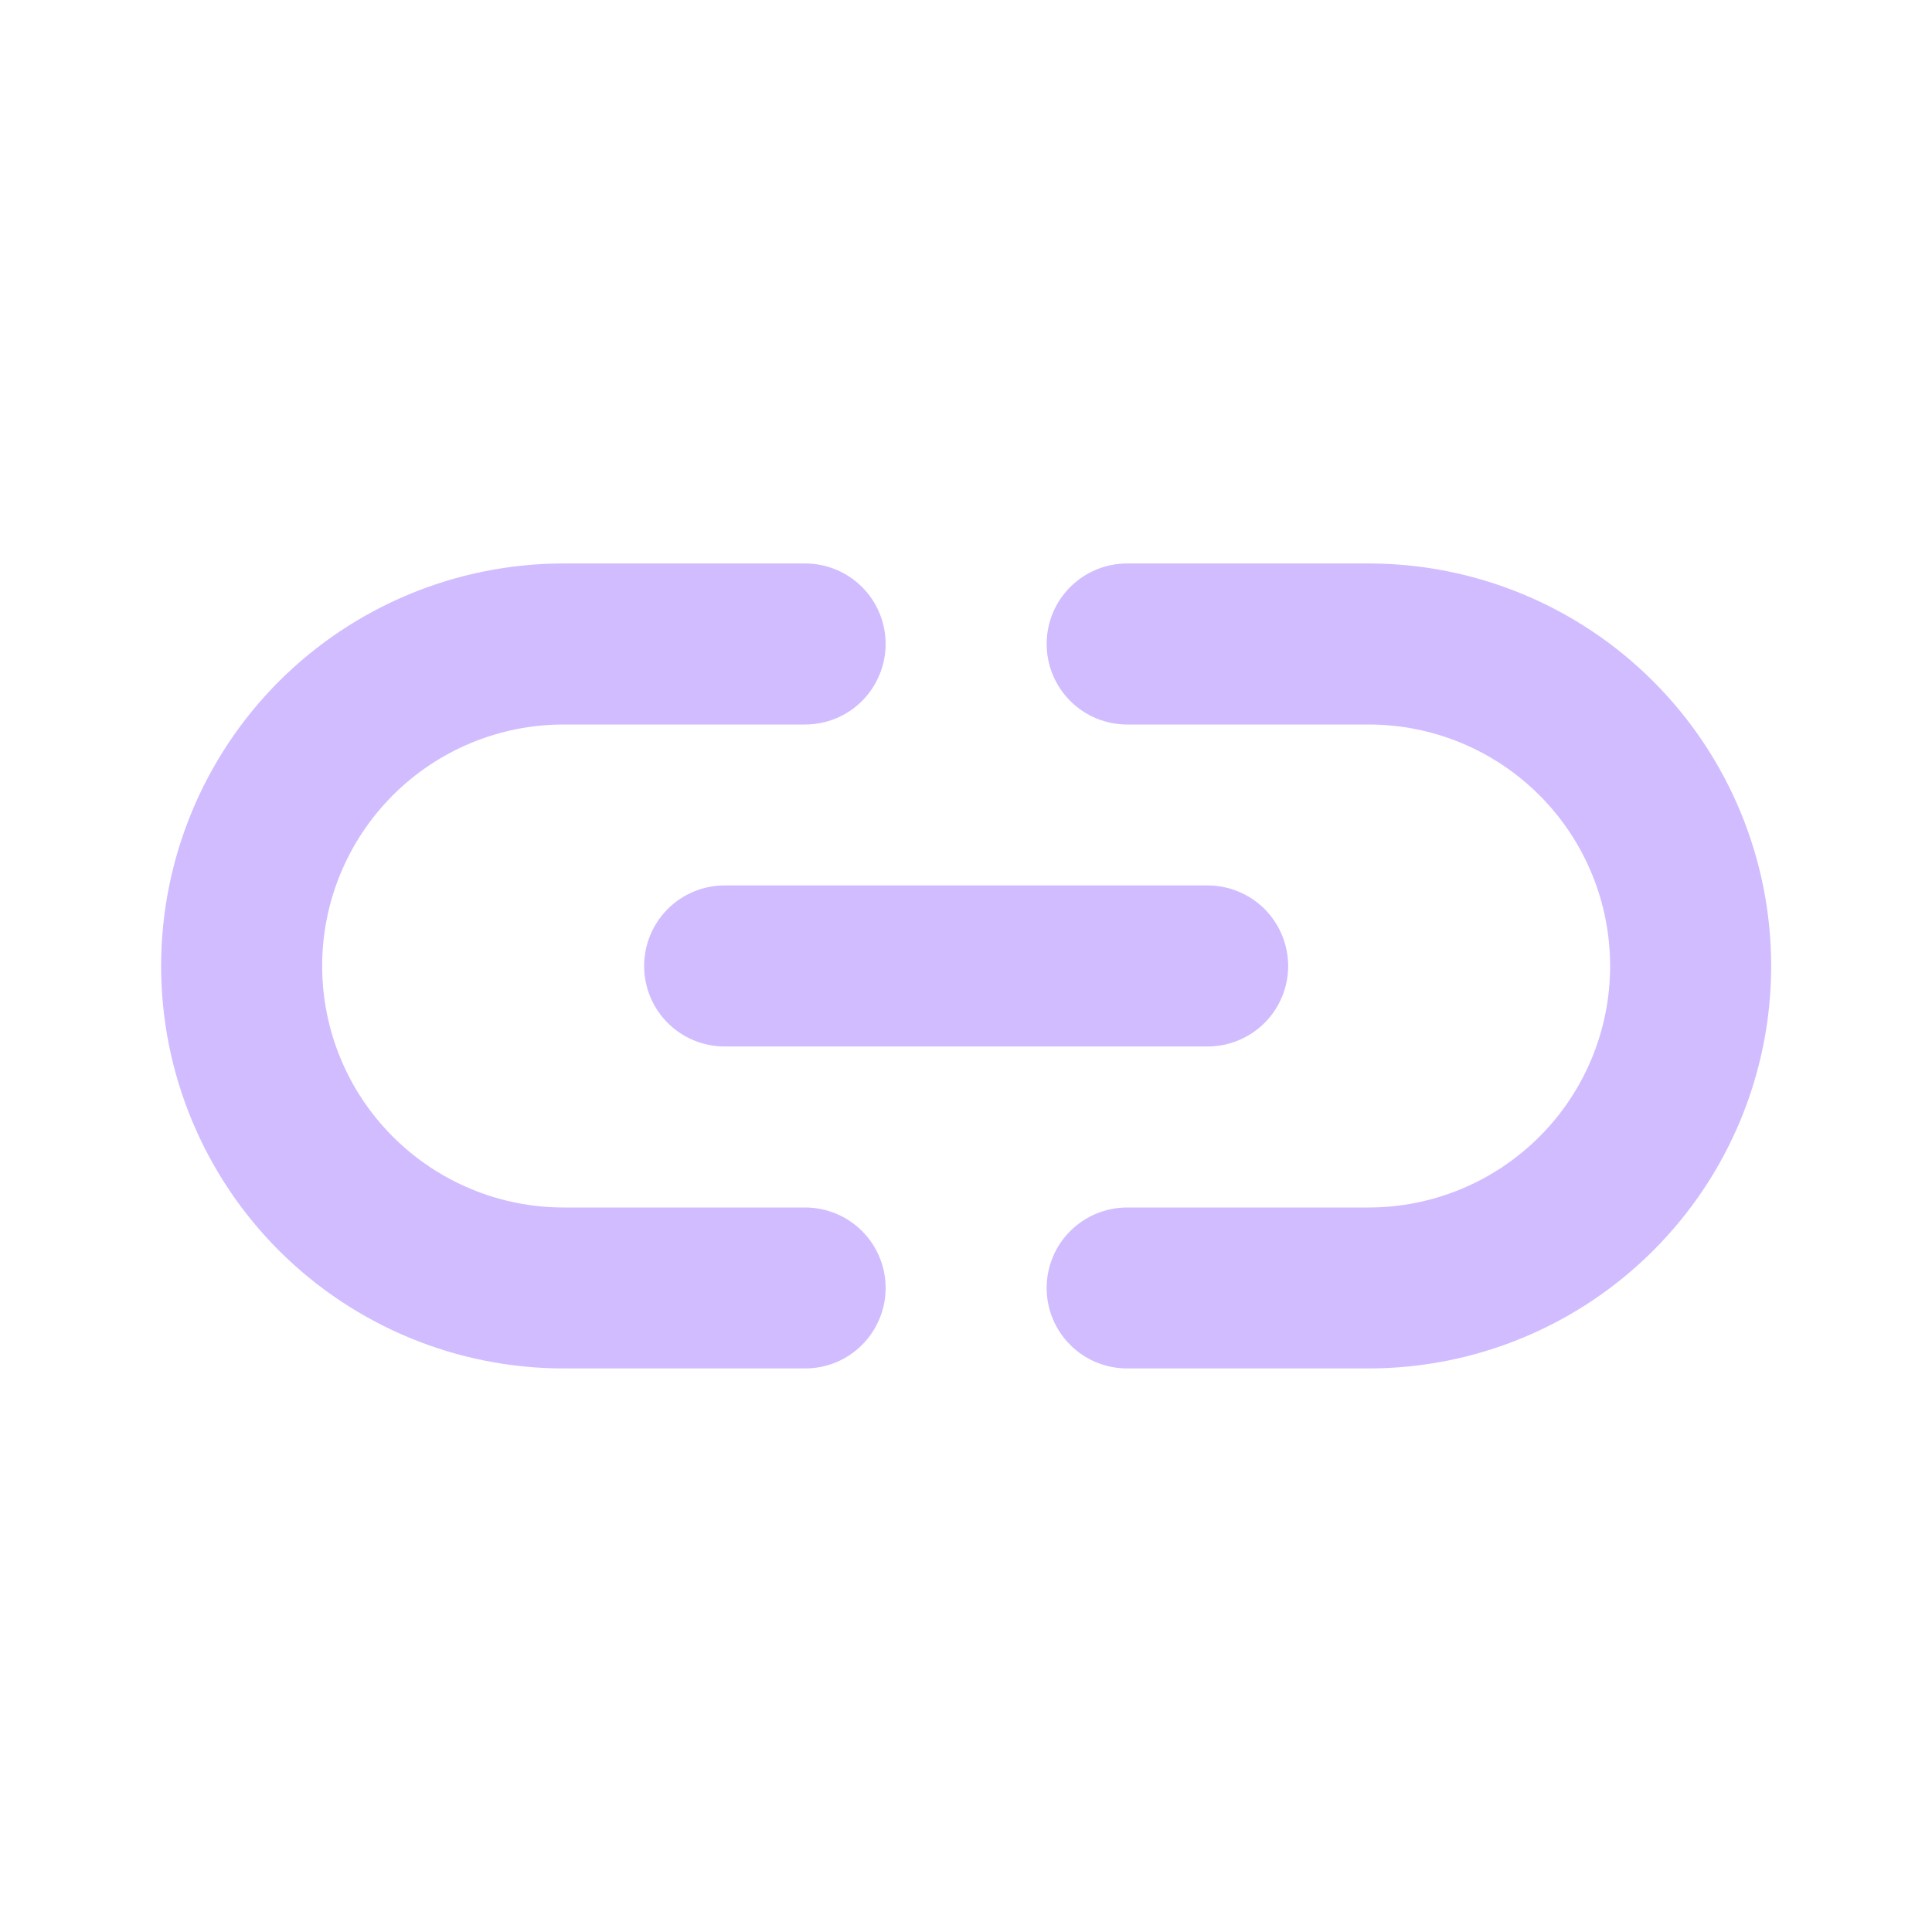 <svg width="20" height="20" viewBox="0 0 20 20" fill="none" xmlns="http://www.w3.org/2000/svg">
<g id="Link">
<path id="Vector" d="M6.668 10C6.668 10.221 6.756 10.433 6.912 10.589C7.068 10.745 7.28 10.833 7.501 10.833H12.501C12.722 10.833 12.934 10.745 13.091 10.589C13.247 10.433 13.335 10.221 13.335 10C13.335 9.779 13.247 9.567 13.091 9.41C12.934 9.254 12.722 9.166 12.501 9.166H7.501C7.28 9.166 7.068 9.254 6.912 9.41C6.756 9.567 6.668 9.779 6.668 10ZM8.335 12.5H5.835C5.172 12.5 4.536 12.236 4.067 11.767C3.598 11.299 3.335 10.663 3.335 10C3.335 9.337 3.598 8.701 4.067 8.232C4.536 7.763 5.172 7.5 5.835 7.5H8.335C8.556 7.5 8.768 7.412 8.924 7.256C9.08 7.099 9.168 6.887 9.168 6.666C9.168 6.445 9.08 6.233 8.924 6.077C8.768 5.921 8.556 5.833 8.335 5.833H5.835C4.73 5.833 3.67 6.272 2.888 7.053C2.107 7.835 1.668 8.895 1.668 10C1.668 11.105 2.107 12.165 2.888 12.946C3.67 13.727 4.73 14.166 5.835 14.166H8.335C8.556 14.166 8.768 14.079 8.924 13.922C9.08 13.766 9.168 13.554 9.168 13.333C9.168 13.112 9.08 12.9 8.924 12.744C8.768 12.588 8.556 12.5 8.335 12.5ZM14.168 5.833H11.668C11.447 5.833 11.235 5.921 11.079 6.077C10.922 6.233 10.835 6.445 10.835 6.666C10.835 6.887 10.922 7.099 11.079 7.256C11.235 7.412 11.447 7.5 11.668 7.5H14.168C14.831 7.5 15.467 7.763 15.936 8.232C16.405 8.701 16.668 9.337 16.668 10C16.668 10.663 16.405 11.299 15.936 11.767C15.467 12.236 14.831 12.5 14.168 12.5H11.668C11.447 12.5 11.235 12.588 11.079 12.744C10.922 12.9 10.835 13.112 10.835 13.333C10.835 13.554 10.922 13.766 11.079 13.922C11.235 14.079 11.447 14.166 11.668 14.166H14.168C15.273 14.166 16.333 13.727 17.114 12.946C17.896 12.165 18.335 11.105 18.335 10C18.335 8.895 17.896 7.835 17.114 7.053C16.333 6.272 15.273 5.833 14.168 5.833Z" fill="#D0BCFF"/>
</g>
</svg>
